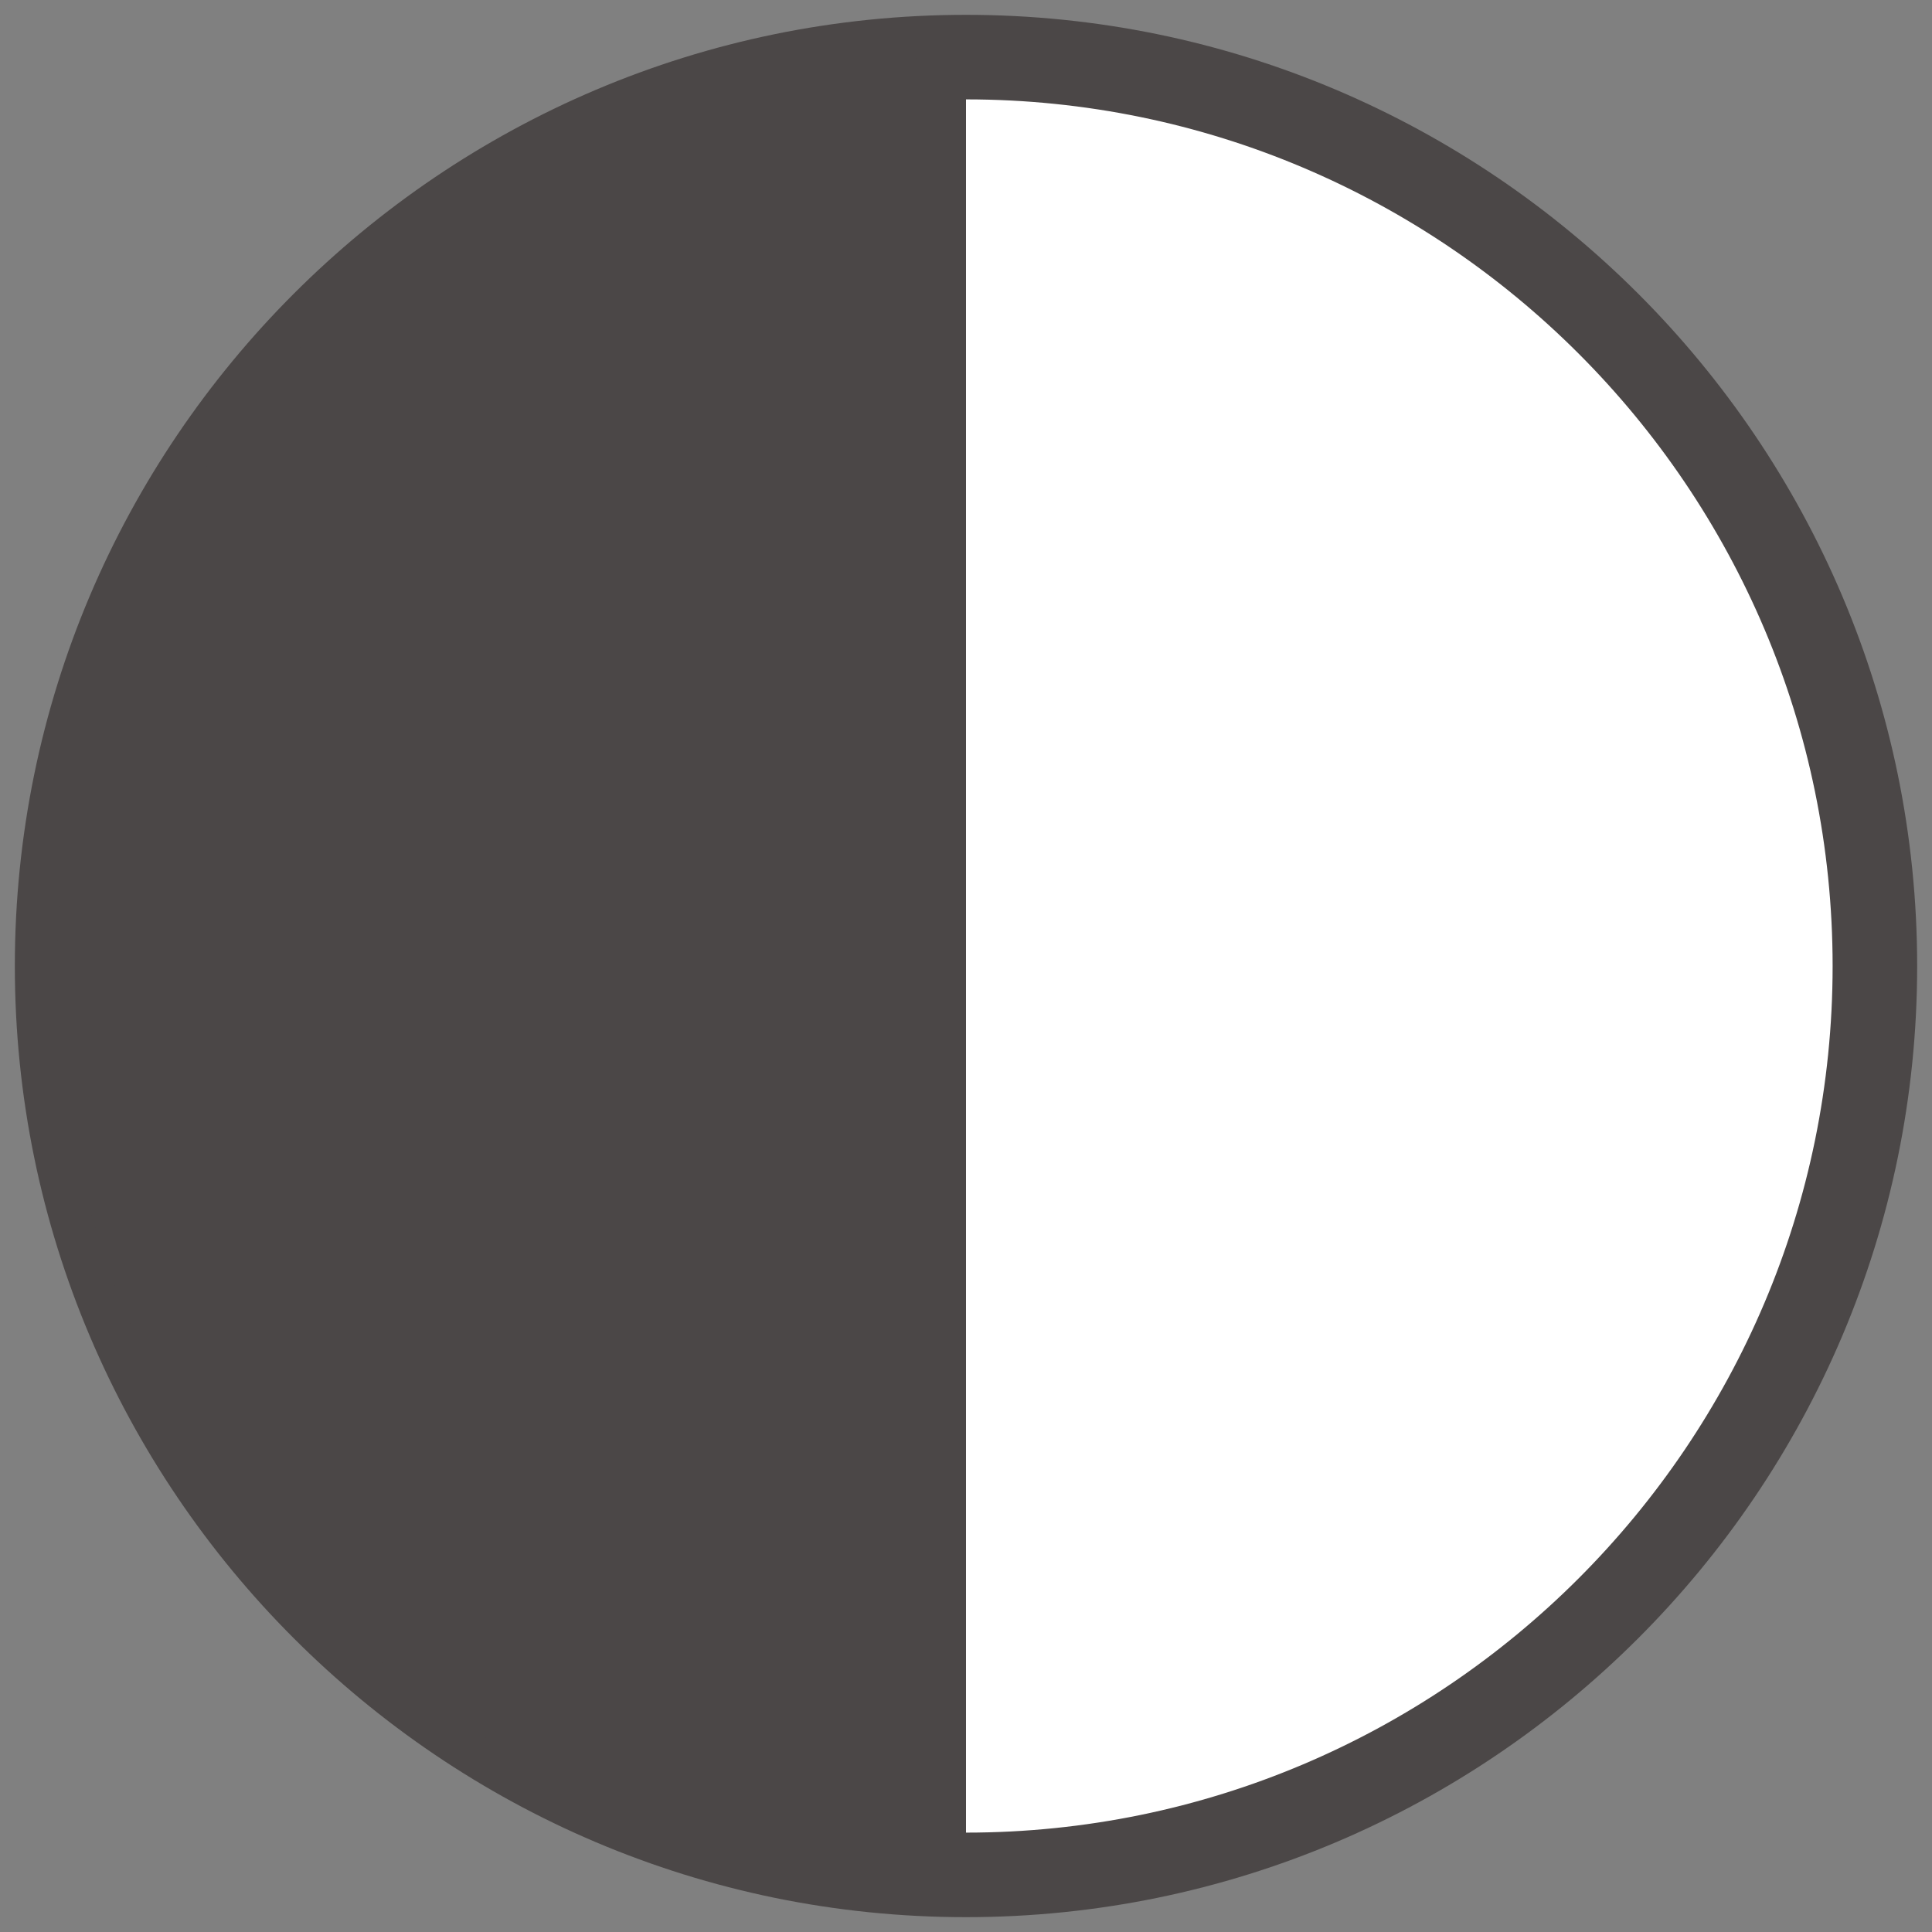 <svg width="50" height="50" viewBox="0 0 50 50" fill="none" xmlns="http://www.w3.org/2000/svg">
<rect x="0" y="0" width="50" height="50" fill="#808080" stroke="none"/>
<path d="M25 48.522C37.991 48.522 48.522 37.991 48.522 25C48.522 12.009 37.991 1.478 25 1.478C12.009 1.478 1.478 12.009 1.478 25C1.478 37.991 12.009 48.522 25 48.522Z" fill="white"/>
<path d="M25 48.522C37.991 48.522 48.522 37.991 48.522 25C48.522 12.009 37.991 1.478 25 1.478C12.009 1.478 1.478 12.009 1.478 25C1.478 37.991 12.009 48.522 25 48.522Z" fill="white"/>
<path d="M25 49.616C11.427 49.616 0.384 38.573 0.384 25C0.384 11.427 11.427 0.384 25 0.384C38.573 0.384 49.616 11.427 49.616 25C49.616 38.573 38.573 49.616 25 49.616ZM25 2.572C12.633 2.572 2.572 12.633 2.572 25C2.572 37.367 12.633 47.428 25 47.428C37.367 47.428 47.428 37.367 47.428 25C47.428 12.633 37.367 2.572 25 2.572Z" fill="#4B4747"/>
<path d="M25 48.522C12.009 48.522 1.478 37.991 1.478 25C1.478 12.009 12.009 1.478 25 1.478V48.522Z" fill="#4B4747"/>
</svg>
